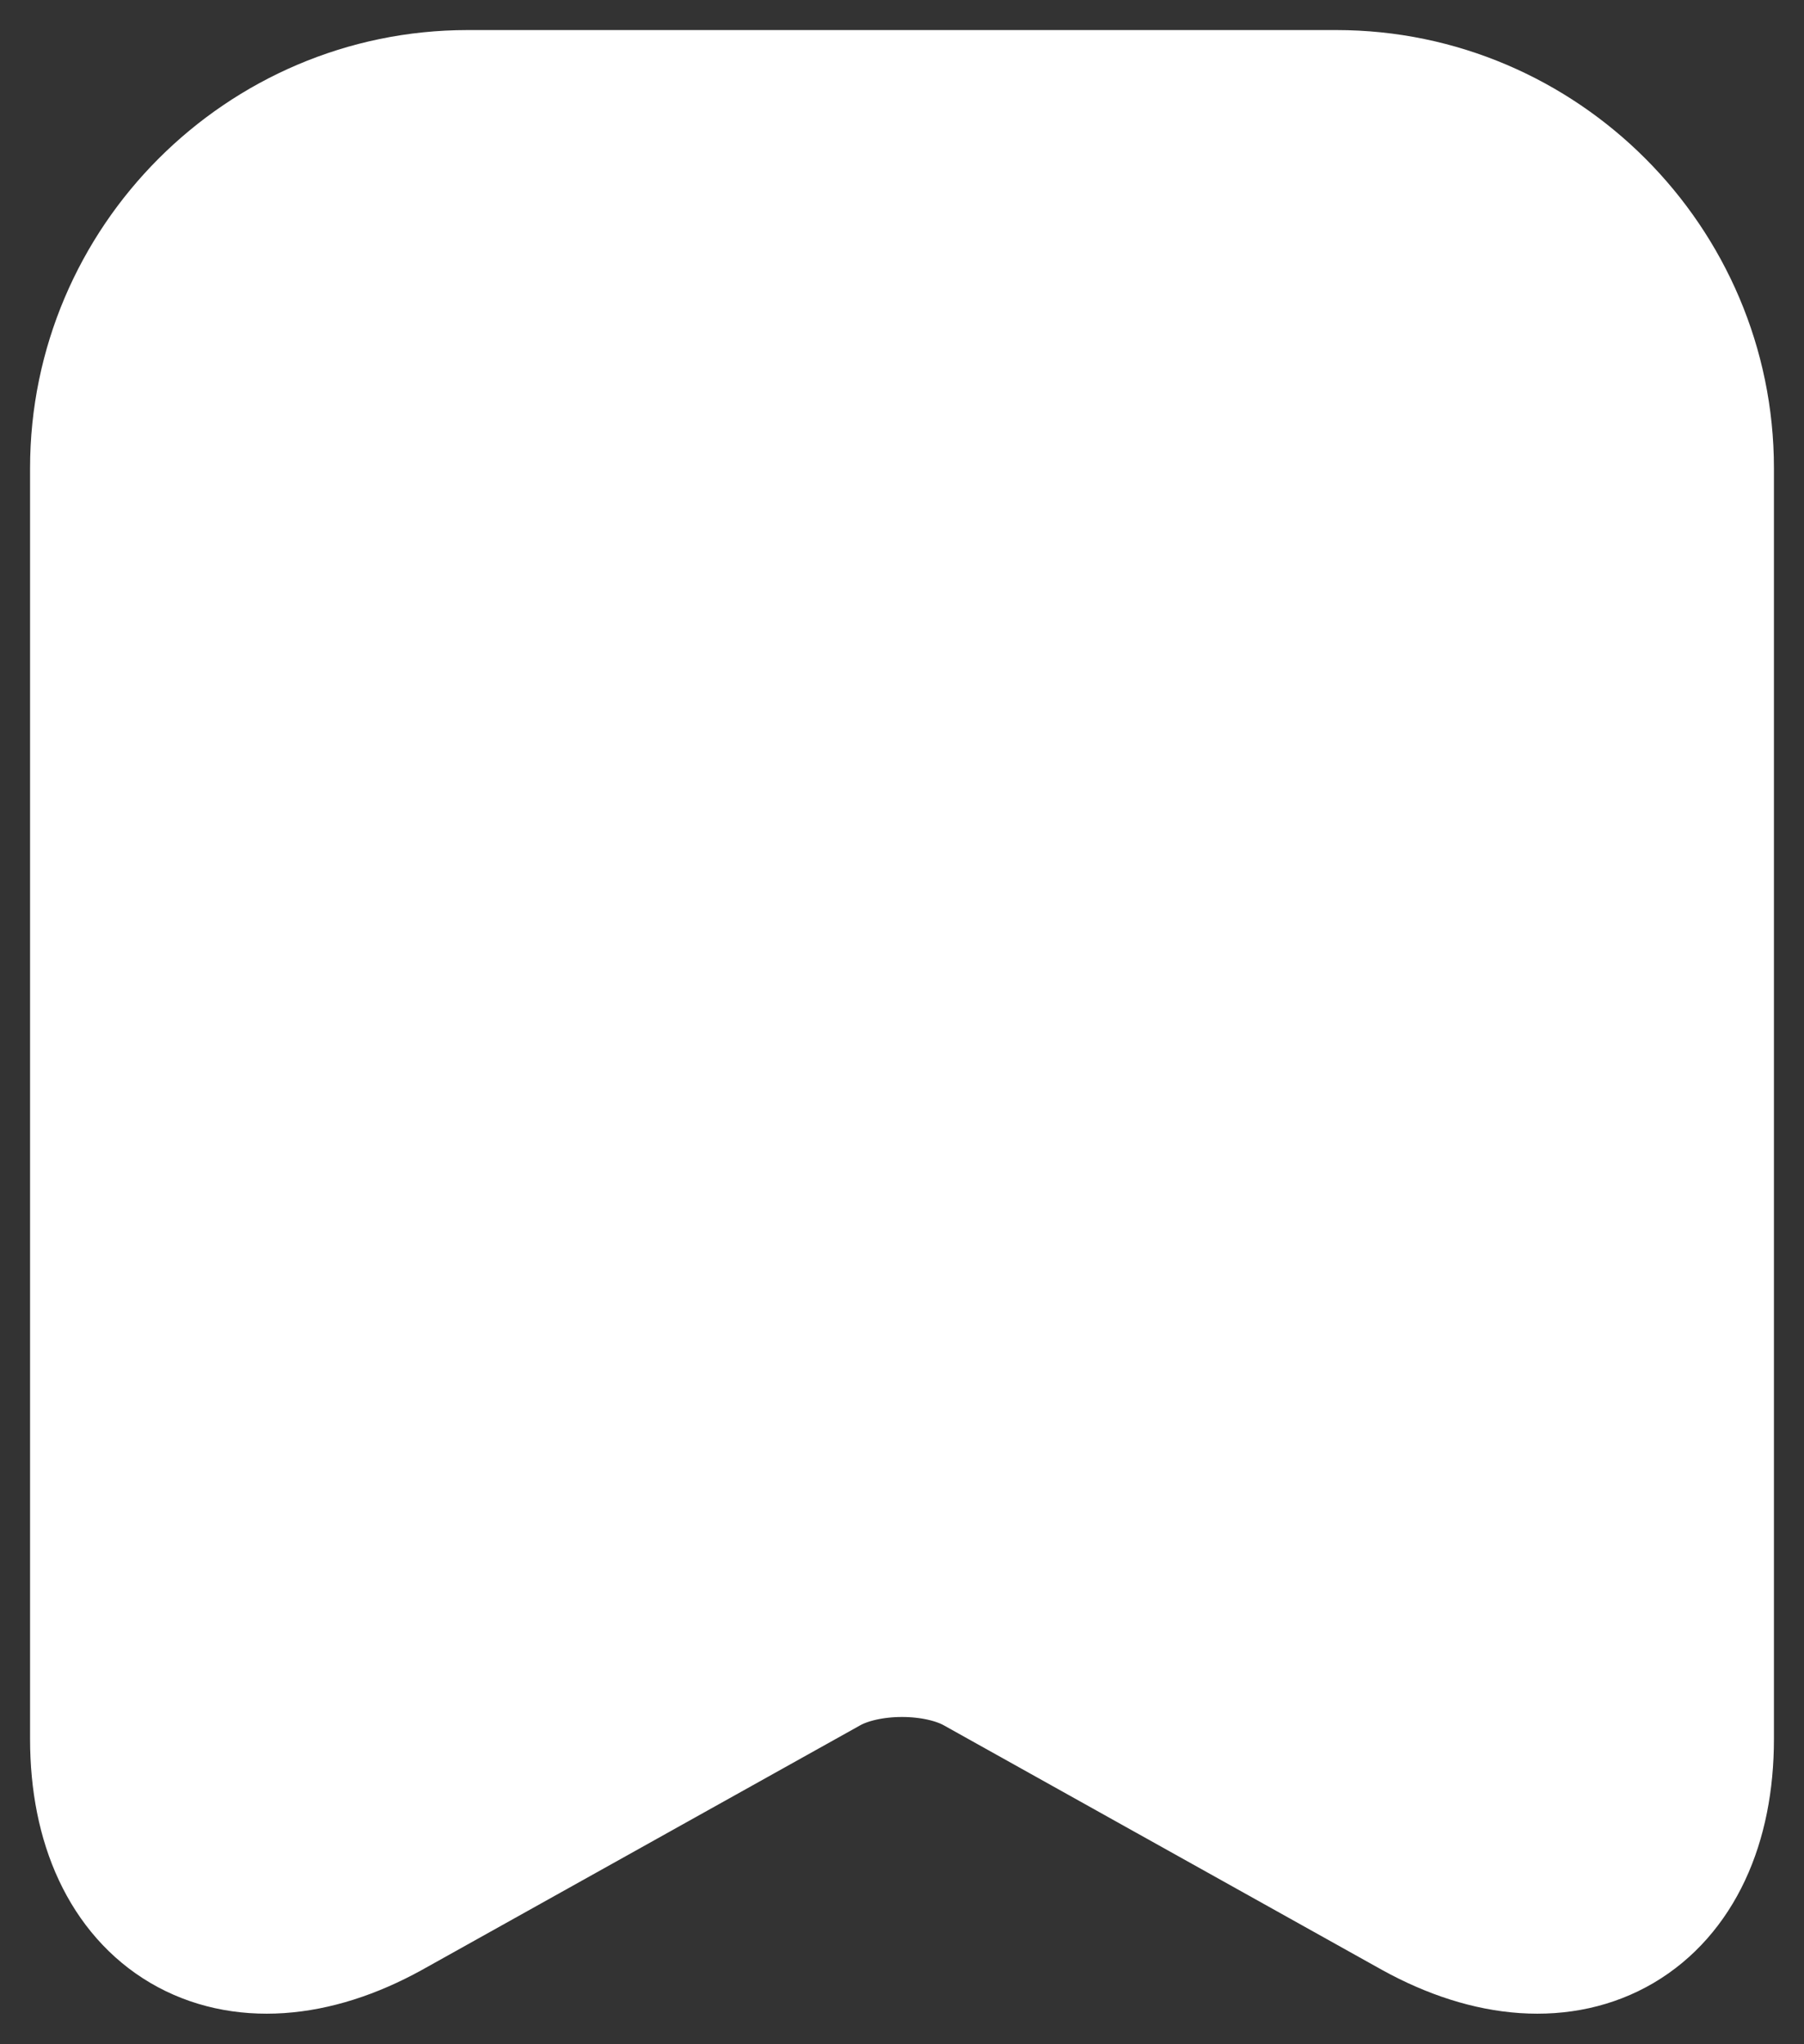 <svg width="15" height="17" viewBox="0 0 15 17" fill="none" xmlns="http://www.w3.org/2000/svg">
<rect x="0" y="0" width="15" height="17" fill="#333333" stroke="none"/>
<path d="M14 3.893V14.461C14 15.81 13.034 16.377 11.855 15.726L8.206 13.689C7.816 13.475 7.184 13.475 6.794 13.689L3.145 15.726C1.966 16.377 1 15.81 1 14.461V3.893C1 2.302 2.3 1 3.888 1H11.112C12.7 1 14 2.302 14 3.893Z" fill="white" stroke="white" stroke-width="1.5" stroke-linecap="round" stroke-linejoin="round"/>
</svg>
